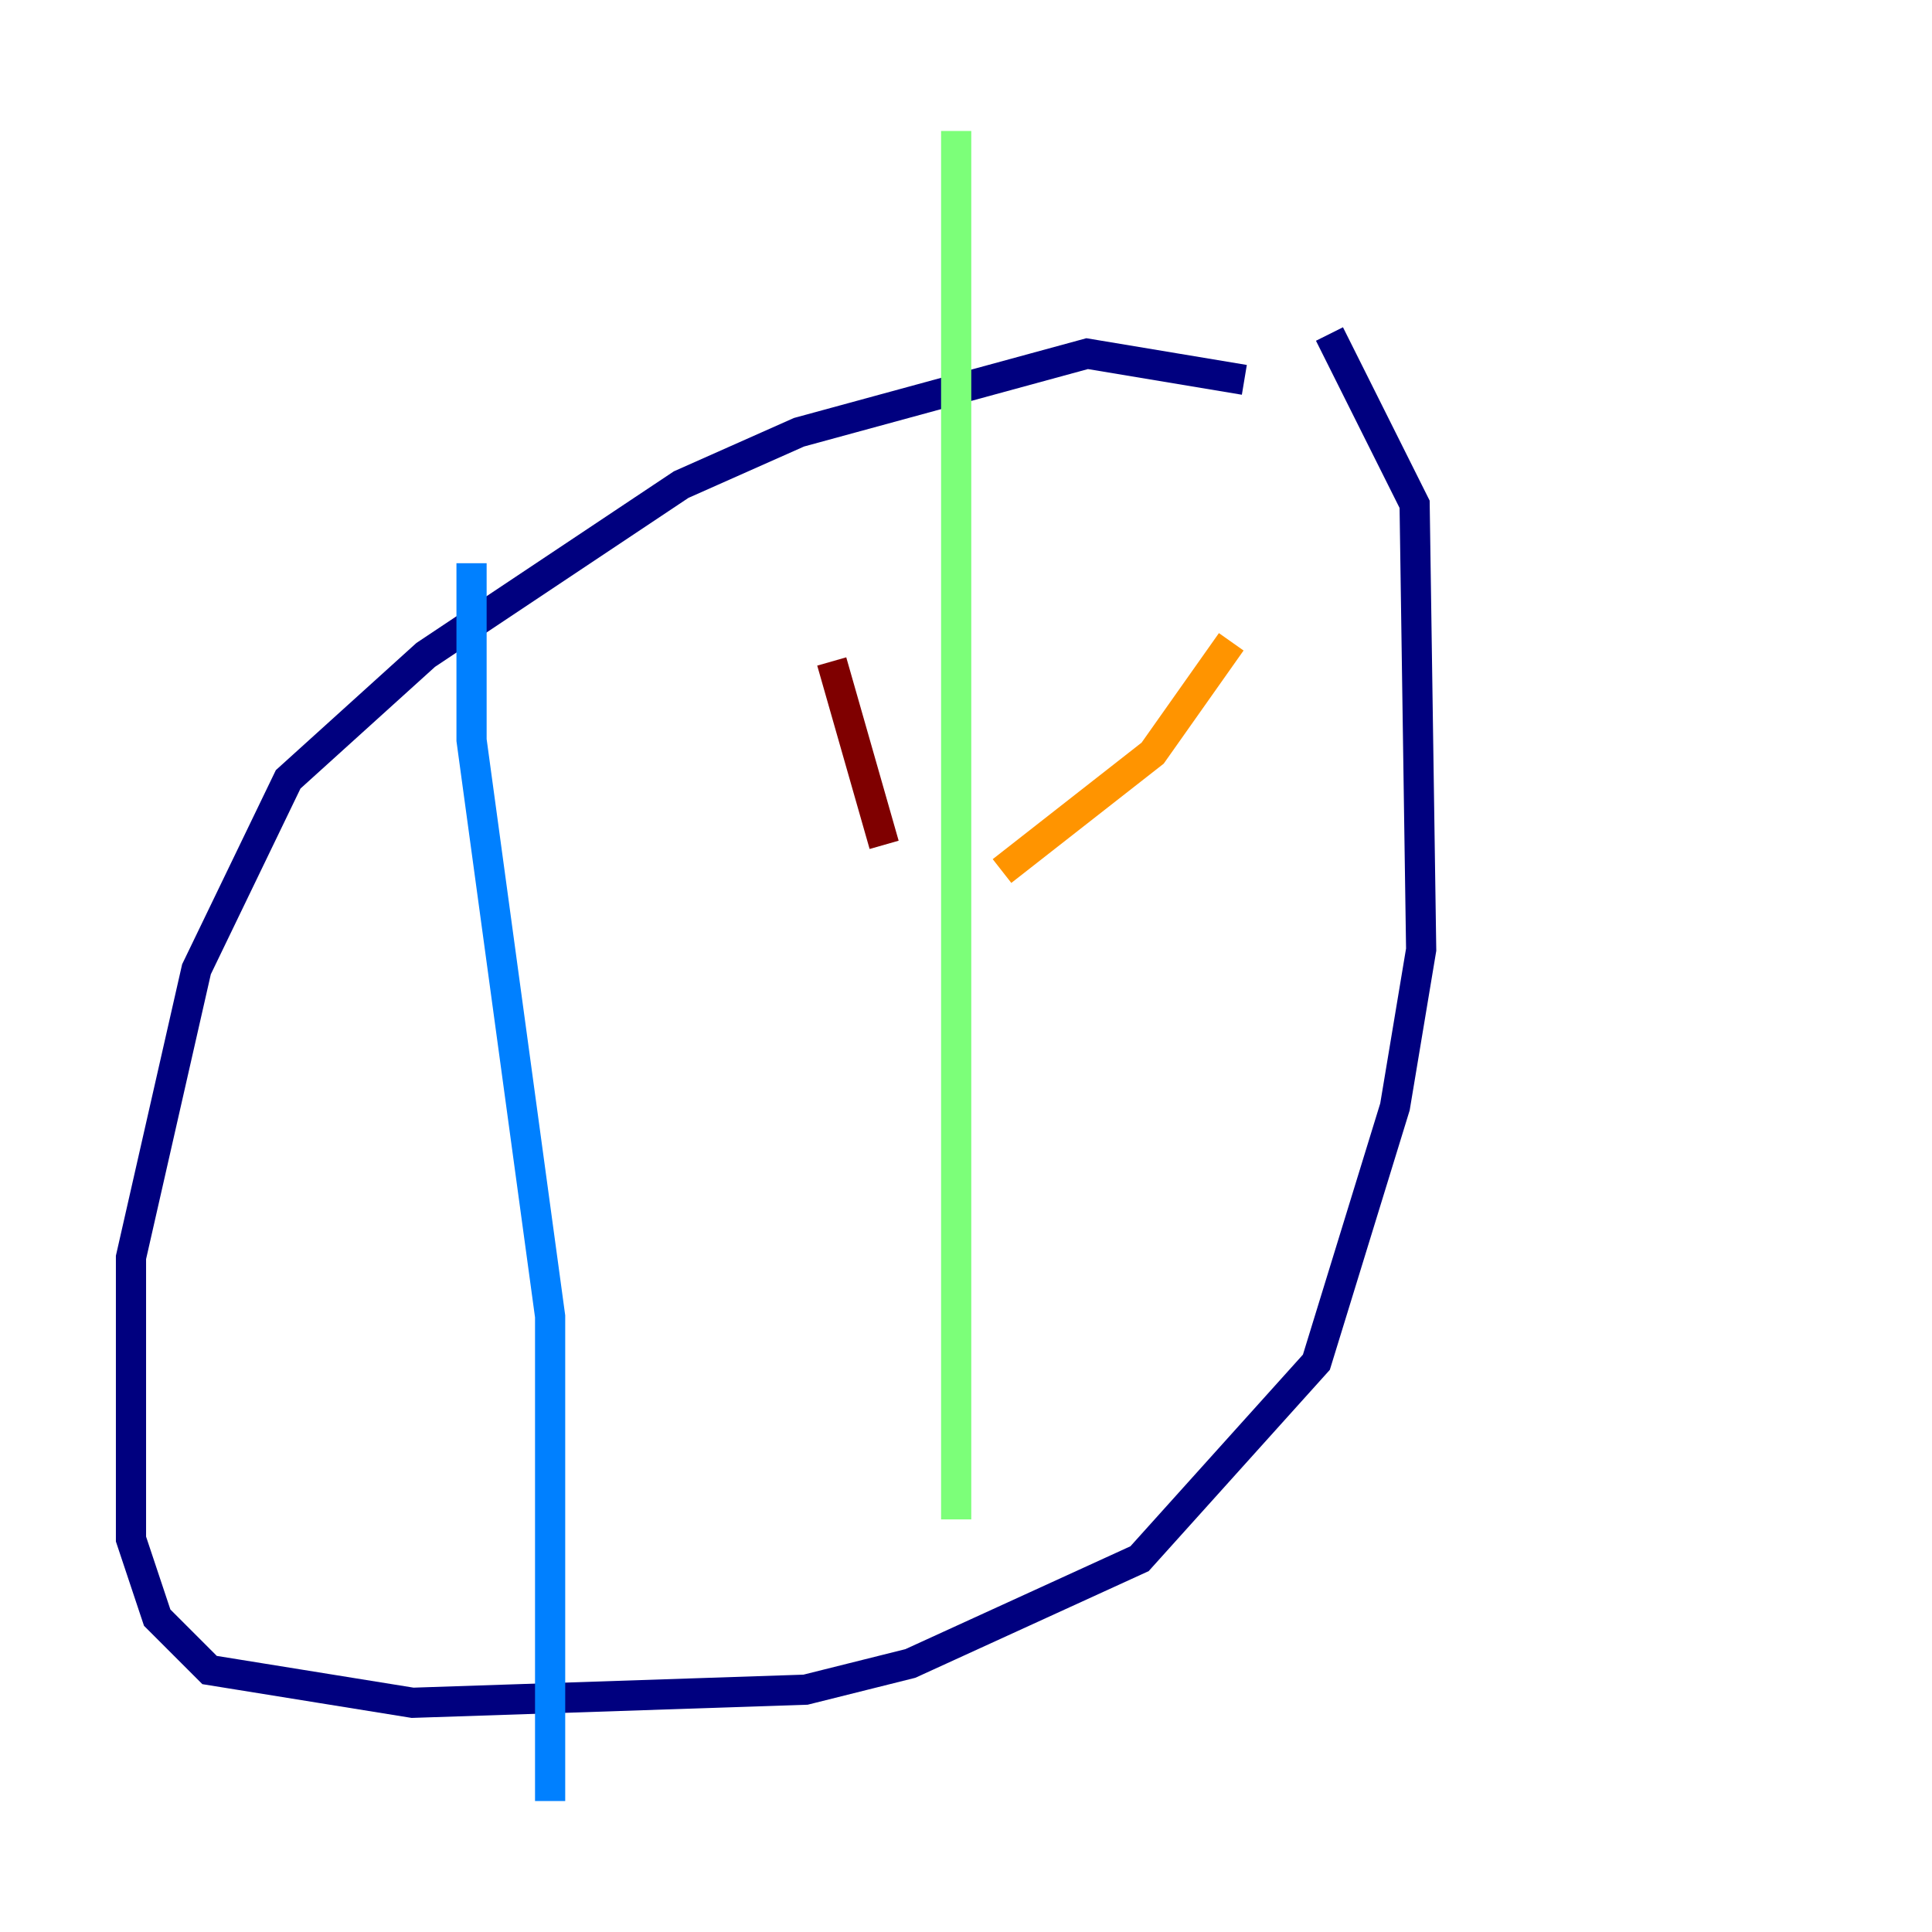 <?xml version="1.0" encoding="utf-8" ?>
<svg baseProfile="tiny" height="128" version="1.2" viewBox="0,0,128,128" width="128" xmlns="http://www.w3.org/2000/svg" xmlns:ev="http://www.w3.org/2001/xml-events" xmlns:xlink="http://www.w3.org/1999/xlink"><defs /><polyline fill="none" points="82.441,25.166 72.027,23.43 52.936,28.637 45.125,32.108 28.203,43.39 19.091,51.634 13.017,64.217 8.678,83.308 8.678,101.966 10.414,107.173 13.885,110.644 27.336,112.814 53.37,111.946 60.312,110.21 75.498,103.268 87.214,90.251 92.42,73.329 94.156,62.915 93.722,33.41 88.081,22.129" stroke="#00007f" stroke-width="2" /><polyline fill="none" points="31.241,37.315 31.241,49.031 36.447,87.214 36.447,119.322" stroke="#0080ff" stroke-width="2" /><polyline fill="none" points="63.349,8.678 63.349,100.664" stroke="#7cff79" stroke-width="2" /><polyline fill="none" points="66.386,57.709 76.366,49.898 81.573,42.522" stroke="#ff9400" stroke-width="2" /><polyline fill="none" points="58.576,55.973 55.105,43.824" stroke="#7f0000" stroke-width="2" /></svg>